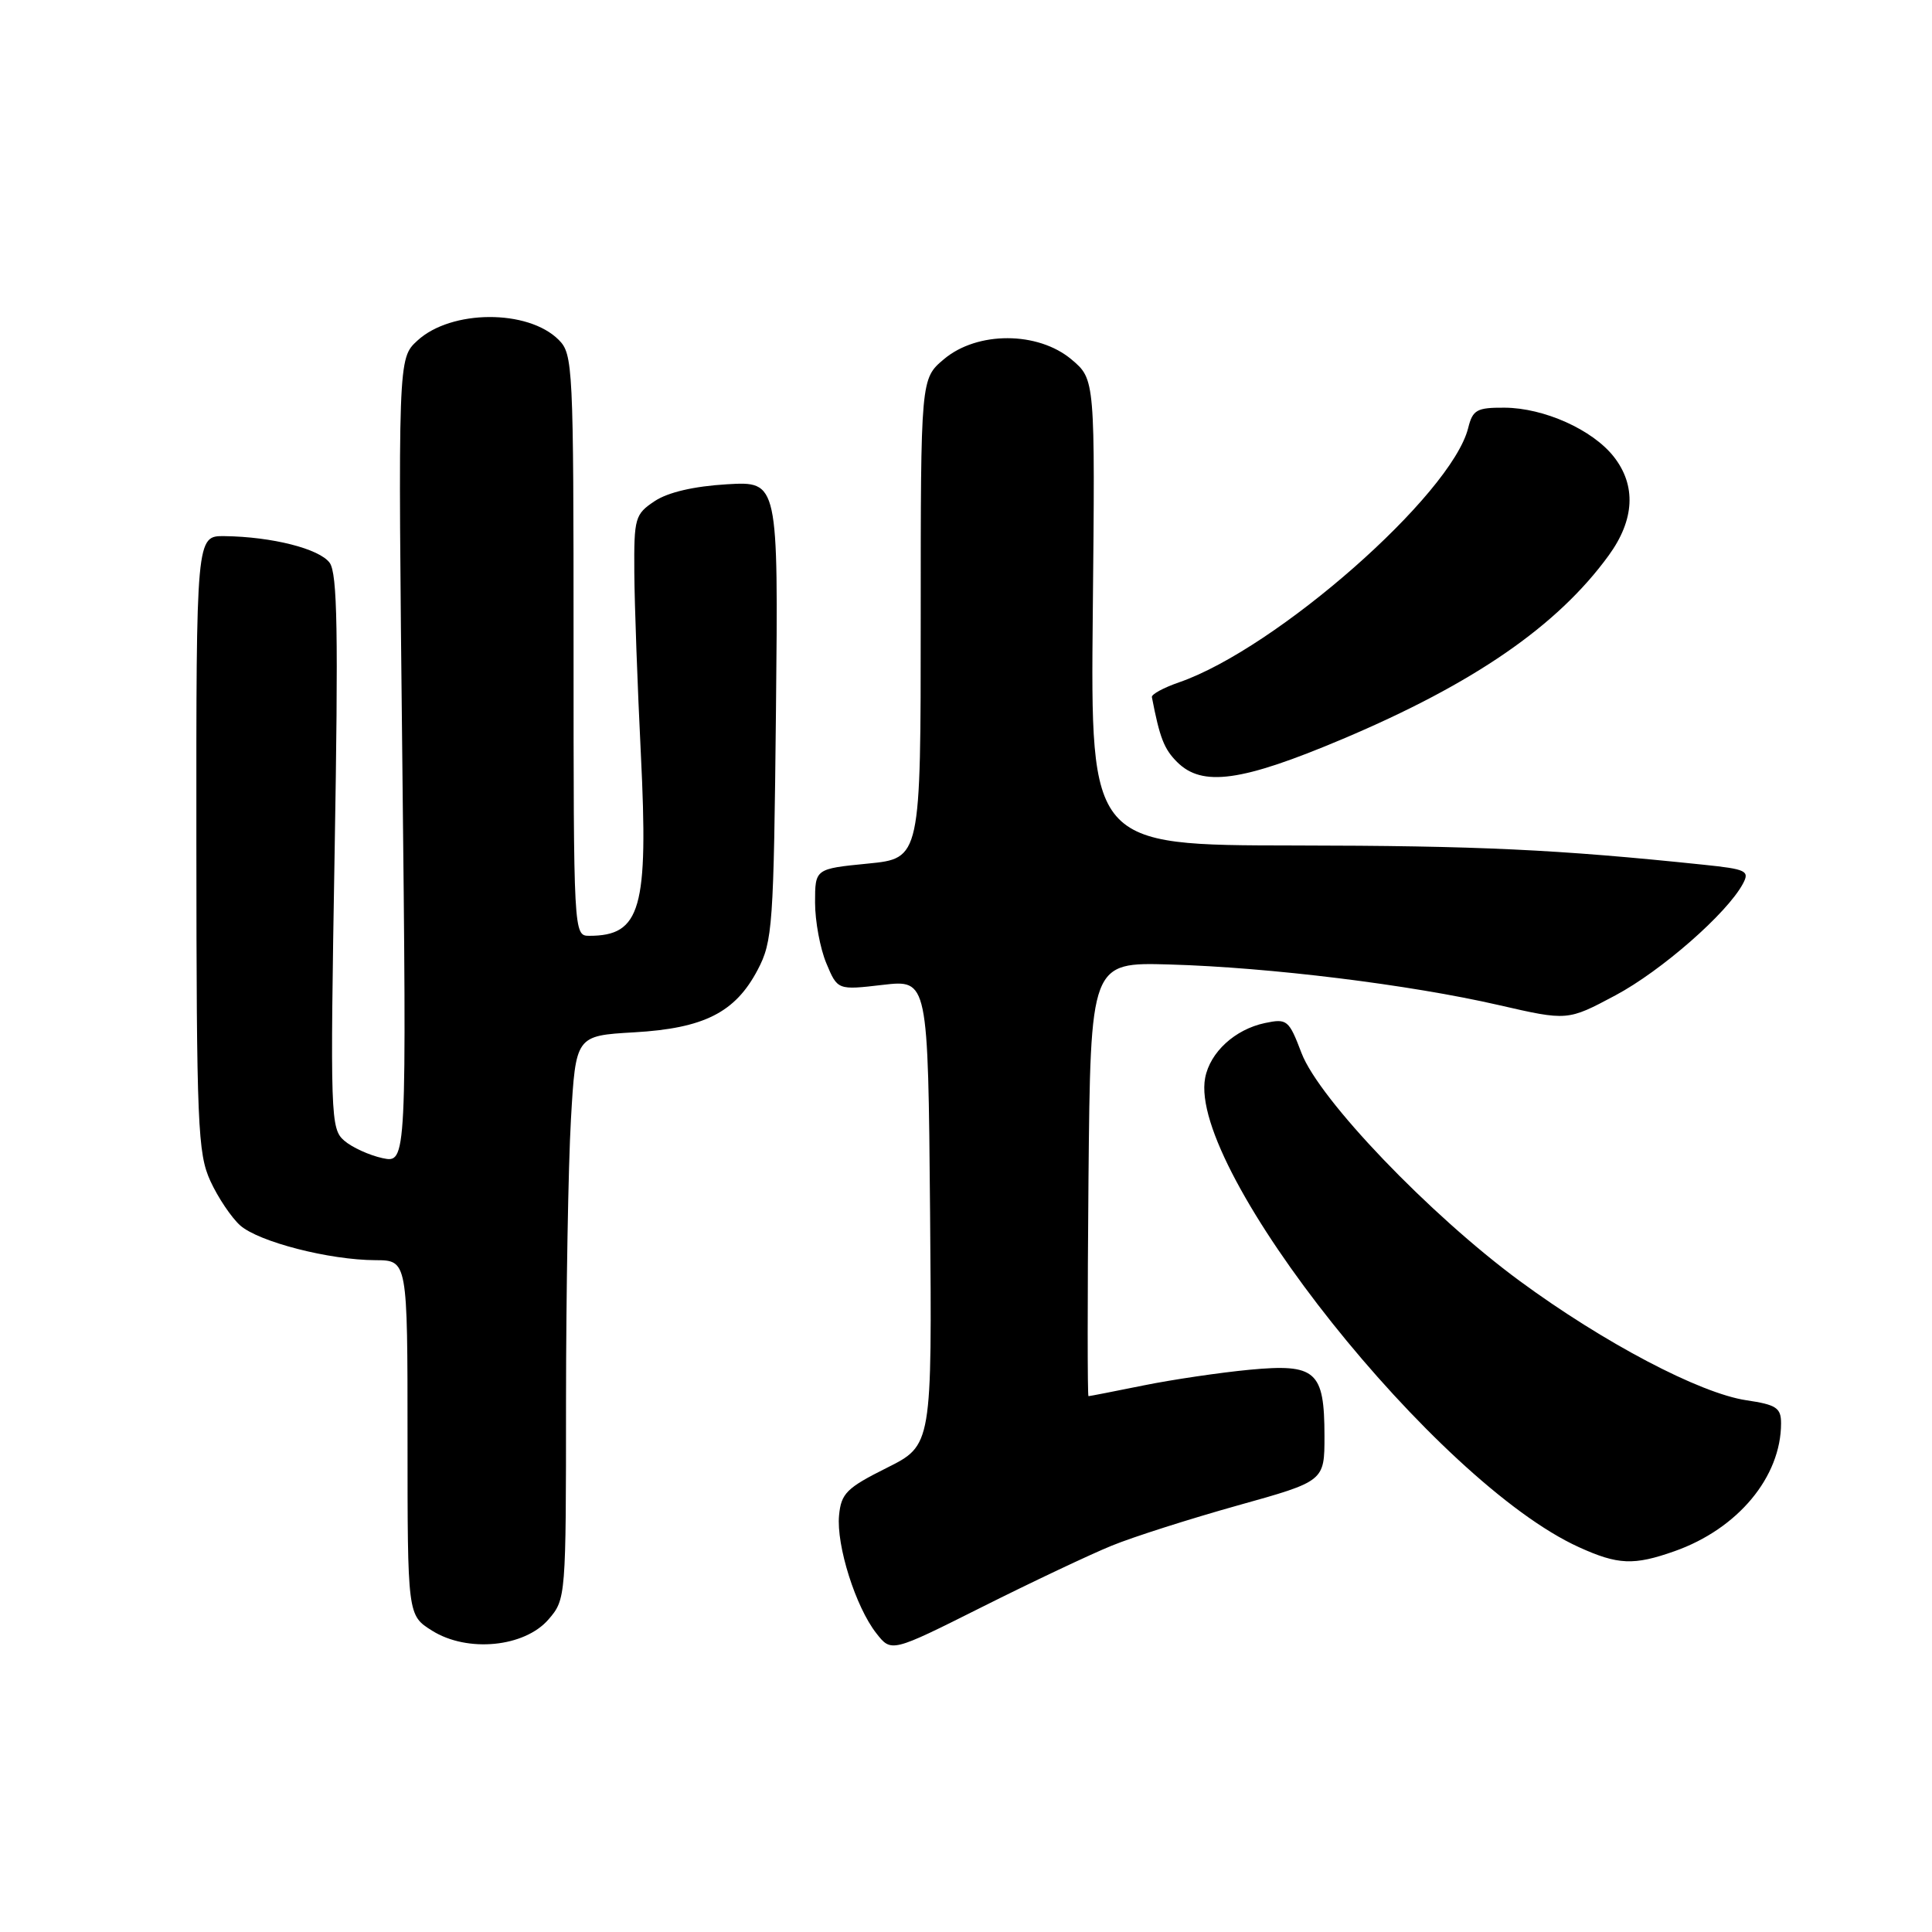 <?xml version="1.0" encoding="UTF-8" standalone="no"?>
<!DOCTYPE svg PUBLIC "-//W3C//DTD SVG 1.1//EN" "http://www.w3.org/Graphics/SVG/1.1/DTD/svg11.dtd" >
<svg xmlns="http://www.w3.org/2000/svg" xmlns:xlink="http://www.w3.org/1999/xlink" version="1.1" viewBox="0 0 256 256">
 <g >
 <path fill="currentColor"
d=" M 147.31 204.81 C 150.17 203.64 157.68 201.25 164.00 199.48 C 175.50 196.27 175.50 196.27 175.50 190.28 C 175.49 181.65 174.38 180.67 165.56 181.50 C 161.68 181.87 155.35 182.80 151.50 183.58 C 147.65 184.36 144.38 185.00 144.23 185.00 C 144.09 185.00 144.09 172.06 144.23 156.25 C 144.50 127.50 144.50 127.50 155.00 127.80 C 168.25 128.18 186.81 130.47 198.60 133.18 C 207.71 135.27 207.71 135.27 214.05 131.89 C 220.13 128.65 228.86 121.01 230.95 117.09 C 231.86 115.39 231.40 115.17 225.72 114.58 C 206.39 112.56 195.87 112.06 171.50 112.03 C 144.50 112.00 144.50 112.00 144.80 81.13 C 145.11 50.27 145.11 50.27 141.98 47.63 C 137.53 43.89 129.49 43.87 125.08 47.59 C 122.00 50.18 122.00 50.18 122.00 81.96 C 122.00 113.74 122.00 113.74 115.00 114.43 C 108.00 115.12 108.00 115.12 108.00 119.59 C 108.00 122.05 108.67 125.67 109.49 127.63 C 110.98 131.20 110.98 131.20 116.98 130.50 C 122.97 129.81 122.97 129.81 123.24 160.65 C 123.50 191.50 123.50 191.50 117.50 194.50 C 112.18 197.16 111.46 197.88 111.18 200.79 C 110.80 204.77 113.38 212.94 116.12 216.42 C 118.11 218.96 118.11 218.96 130.12 212.94 C 136.72 209.63 144.46 205.97 147.31 204.81 Z  M 72.69 214.57 C 74.98 211.92 75.00 211.61 75.00 185.69 C 75.01 171.29 75.30 154.49 75.65 148.37 C 76.29 137.24 76.29 137.24 84.01 136.79 C 93.29 136.26 97.43 134.16 100.40 128.50 C 102.38 124.74 102.52 122.69 102.82 94.13 C 103.13 63.77 103.13 63.77 96.32 64.17 C 91.95 64.43 88.51 65.23 86.75 66.40 C 84.14 68.14 84.00 68.62 84.05 75.87 C 84.08 80.06 84.47 90.92 84.92 99.98 C 85.93 120.43 84.91 124.00 78.07 124.00 C 76.01 124.00 76.00 123.74 76.00 85.50 C 76.00 48.50 75.92 46.92 74.03 45.03 C 69.96 40.96 59.78 41.01 55.31 45.13 C 52.73 47.50 52.73 47.50 53.31 100.82 C 53.89 154.13 53.89 154.13 50.69 153.46 C 48.94 153.08 46.65 152.04 45.61 151.14 C 43.80 149.57 43.74 147.98 44.34 112.92 C 44.84 83.78 44.71 75.98 43.68 74.57 C 42.31 72.71 36.04 71.12 29.75 71.04 C 26.00 71.00 26.00 71.00 26.02 111.75 C 26.04 149.15 26.20 152.83 27.88 156.50 C 28.89 158.70 30.67 161.34 31.82 162.37 C 34.28 164.55 43.63 166.96 49.75 166.98 C 54.00 167.00 54.00 167.00 54.00 190.51 C 54.00 214.03 54.00 214.03 57.25 216.07 C 61.93 219.01 69.51 218.27 72.69 214.57 Z  M 221.89 205.54 C 230.27 202.58 236.00 195.70 236.00 188.59 C 236.00 186.55 235.38 186.13 231.39 185.54 C 225.21 184.61 212.52 177.93 201.39 169.75 C 189.44 160.96 174.80 145.67 172.46 139.54 C 170.78 135.13 170.55 134.94 167.60 135.56 C 163.64 136.40 160.34 139.42 159.69 142.82 C 157.36 155.02 190.35 196.45 209.22 205.01 C 214.39 207.36 216.49 207.45 221.89 205.54 Z  M 177.91 97.92 C 195.30 90.57 206.38 82.93 213.16 73.60 C 216.60 68.87 216.83 64.33 213.83 60.51 C 211.01 56.93 204.59 54.05 199.36 54.02 C 195.68 54.00 195.14 54.30 194.54 56.72 C 192.31 65.57 169.16 85.93 156.24 90.41 C 154.18 91.12 152.56 92.00 152.63 92.37 C 153.67 97.77 154.24 99.24 155.97 100.97 C 159.30 104.30 164.51 103.58 177.91 97.92 Z "/>
</g>
</svg>